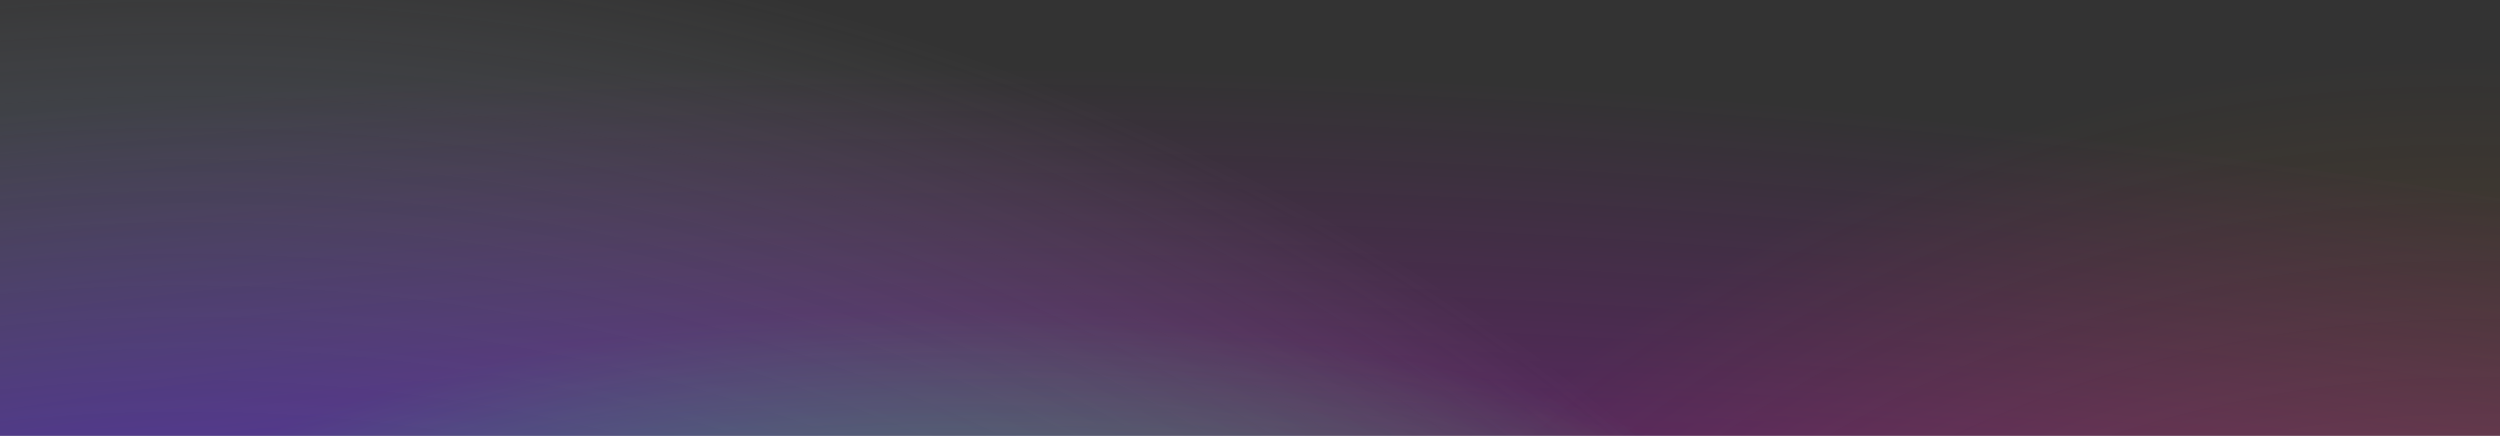 <svg width="1893" height="330" viewBox="0 0 1893 330" fill="none" xmlns="http://www.w3.org/2000/svg">
<rect x="0" y="0" width="1893" height="330" fill="#333333" stroke="none"/>
<g clip-path="url(#clip0_2_2)">
<ellipse cx="138" cy="1254.5" rx="1556" ry="1314.5" transform="rotate(-180 138 1254.5)" fill="url(#paint0_radial_2_2)"/>
<ellipse cx="1929" cy="1354.42" rx="1477.69" ry="1642.83" transform="rotate(167.822 1929 1354.42)" fill="url(#paint1_radial_2_2)" fill-opacity="0.4"/>
<ellipse cx="1546.03" cy="1387.14" rx="3235.75" ry="1274.85" transform="rotate(-171.979 1546.03 1387.14)" fill="url(#paint2_radial_2_2)"/>
<ellipse cx="724.5" cy="775" rx="928.5" ry="540" transform="rotate(-180 724.5 775)" fill="url(#paint3_radial_2_2)"/>
</g>
<defs>
<radialGradient id="paint0_radial_2_2" cx="0" cy="0" r="1" gradientUnits="userSpaceOnUse" gradientTransform="translate(138 1254.5) rotate(90) scale(1314.5 1556)">
<stop stop-color="#DB01FF"/>
<stop offset="0.599" stop-color="#0047FE" stop-opacity="0.43"/>
<stop offset="1" stop-color="#D9D9D9" stop-opacity="0"/>
</radialGradient>
<radialGradient id="paint1_radial_2_2" cx="0" cy="0" r="1" gradientUnits="userSpaceOnUse" gradientTransform="translate(1929 1354.42) rotate(90) scale(1642.83 1477.69)">
<stop offset="0.25" stop-color="#FAFF00"/>
<stop offset="0.807" stop-color="#FF7A00" stop-opacity="0"/>
</radialGradient>
<radialGradient id="paint2_radial_2_2" cx="0" cy="0" r="1" gradientUnits="userSpaceOnUse" gradientTransform="translate(1546.03 1387.14) rotate(90) scale(1274.85 3235.75)">
<stop stop-color="#DB01FF"/>
<stop offset="1" stop-color="#DB01FF" stop-opacity="0"/>
</radialGradient>
<radialGradient id="paint3_radial_2_2" cx="0" cy="0" r="1" gradientUnits="userSpaceOnUse" gradientTransform="translate(724.5 775) rotate(90) scale(540 928.5)">
<stop stop-color="#1EFF42"/>
<stop offset="1" stop-color="#1EFF42" stop-opacity="0"/>
</radialGradient>
<clipPath id="clip0_2_2">
<rect width="1893" height="330" fill="white" transform="matrix(-1 0 0 -1 1893 330)"/>
</clipPath>
</defs>
</svg>
